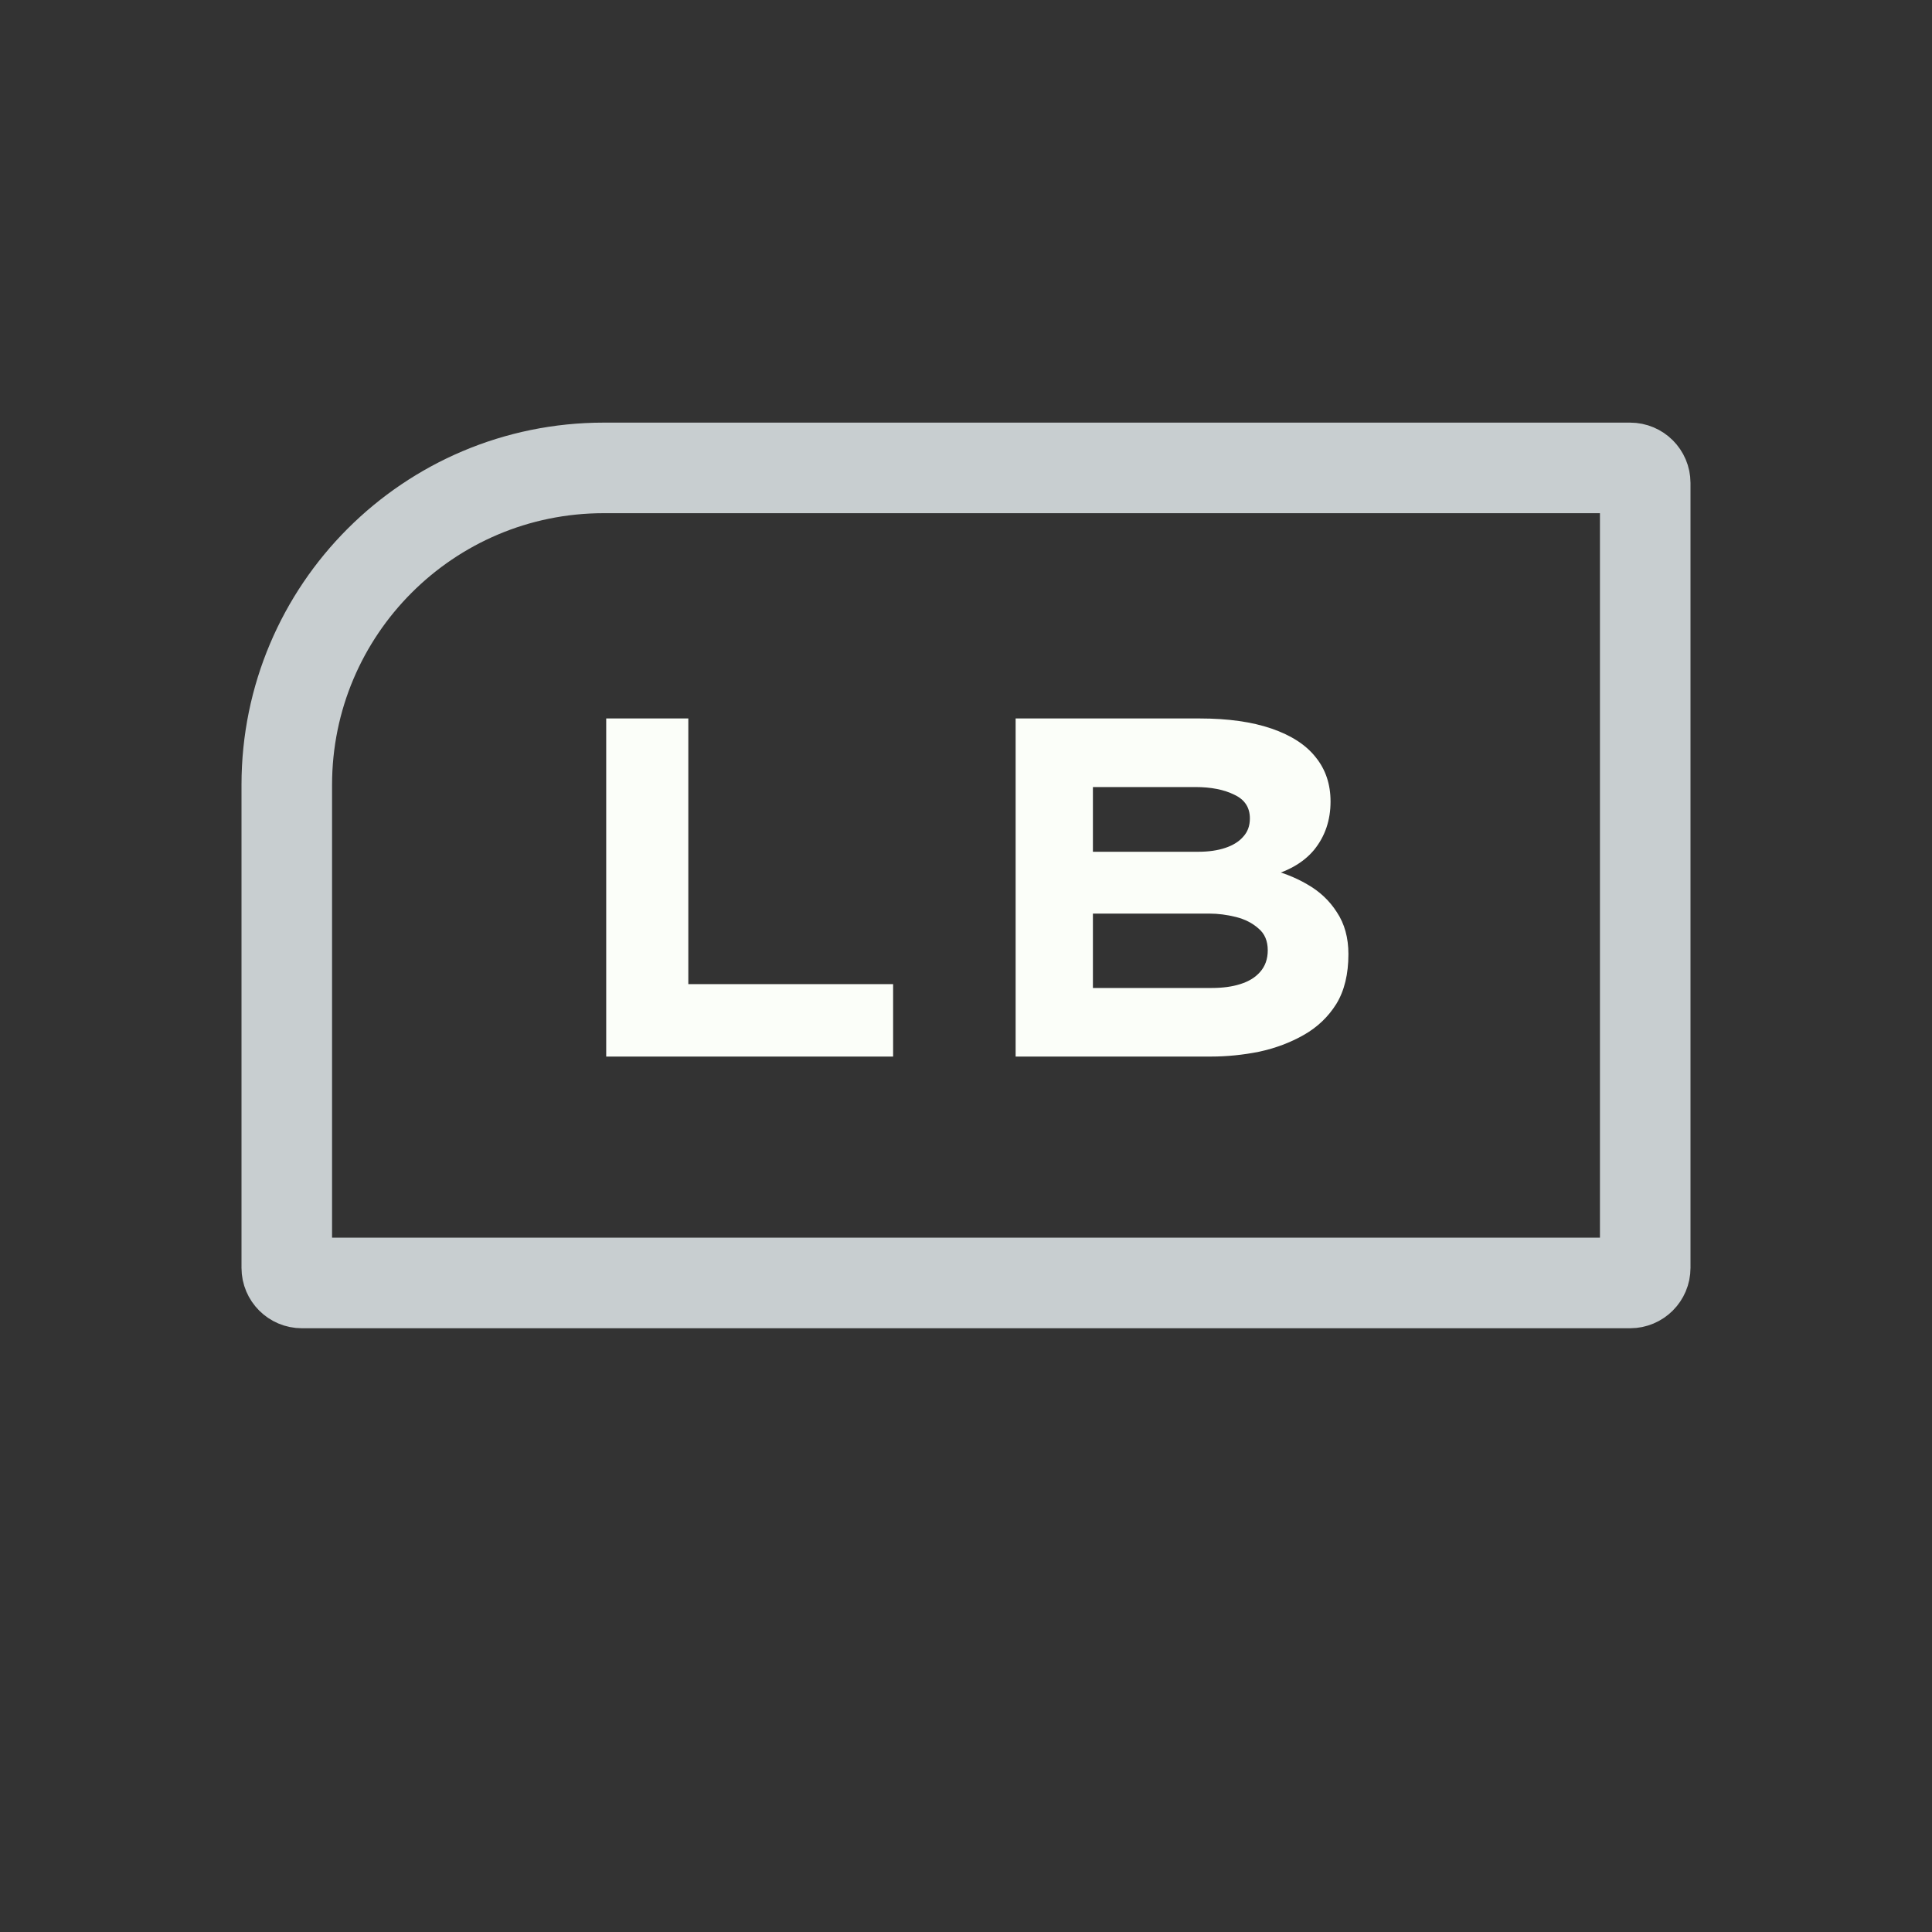 <svg width="128" height="128" viewBox="0 0 128 128" fill="none" xmlns="http://www.w3.org/2000/svg">
<rect x="0" y="0" width="128" height="128" fill="#333333" stroke="none"/>
<path d="M52 31H76H108C108.552 31 109 31.448 109 32V40V52V84C109 84.552 108.552 85 108 85H76H64H52H20C19.448 85 19 84.552 19 84V52C19 40.402 28.402 31 40 31H52Z" stroke="#C8CED0" stroke-width="6"/>
<path d="M40.163 70V47.6H45.603V65.2H59.171V70H40.163ZM67.288 70V47.6H79.48C81.358 47.6 82.947 47.824 84.248 48.272C85.549 48.72 86.52 49.349 87.16 50.16C87.822 50.971 88.152 51.952 88.152 53.104C88.152 54.341 87.79 55.408 87.064 56.304C86.339 57.179 85.251 57.787 83.8 58.128L83.928 57.552C84.888 57.765 85.773 58.107 86.584 58.576C87.416 59.045 88.078 59.664 88.568 60.432C89.08 61.2 89.336 62.128 89.336 63.216C89.336 64.539 89.07 65.637 88.536 66.512C88.003 67.365 87.288 68.048 86.392 68.56C85.496 69.072 84.504 69.445 83.416 69.68C82.35 69.893 81.283 70 80.216 70H67.288ZM72.408 65.456H80.28C81.005 65.456 81.635 65.371 82.168 65.2C82.723 65.029 83.16 64.763 83.48 64.4C83.822 64.016 83.992 63.536 83.992 62.96C83.992 62.341 83.79 61.861 83.384 61.52C82.979 61.157 82.478 60.901 81.88 60.752C81.283 60.603 80.696 60.528 80.12 60.528H72.408V65.456ZM72.408 56.432H79.384C80.067 56.432 80.664 56.347 81.176 56.176C81.688 56.005 82.083 55.76 82.36 55.44C82.659 55.12 82.808 54.715 82.808 54.224C82.808 53.499 82.467 52.976 81.784 52.656C81.102 52.315 80.237 52.144 79.192 52.144H72.408V56.432Z" fill="#FBFEF9"/>
</svg>
